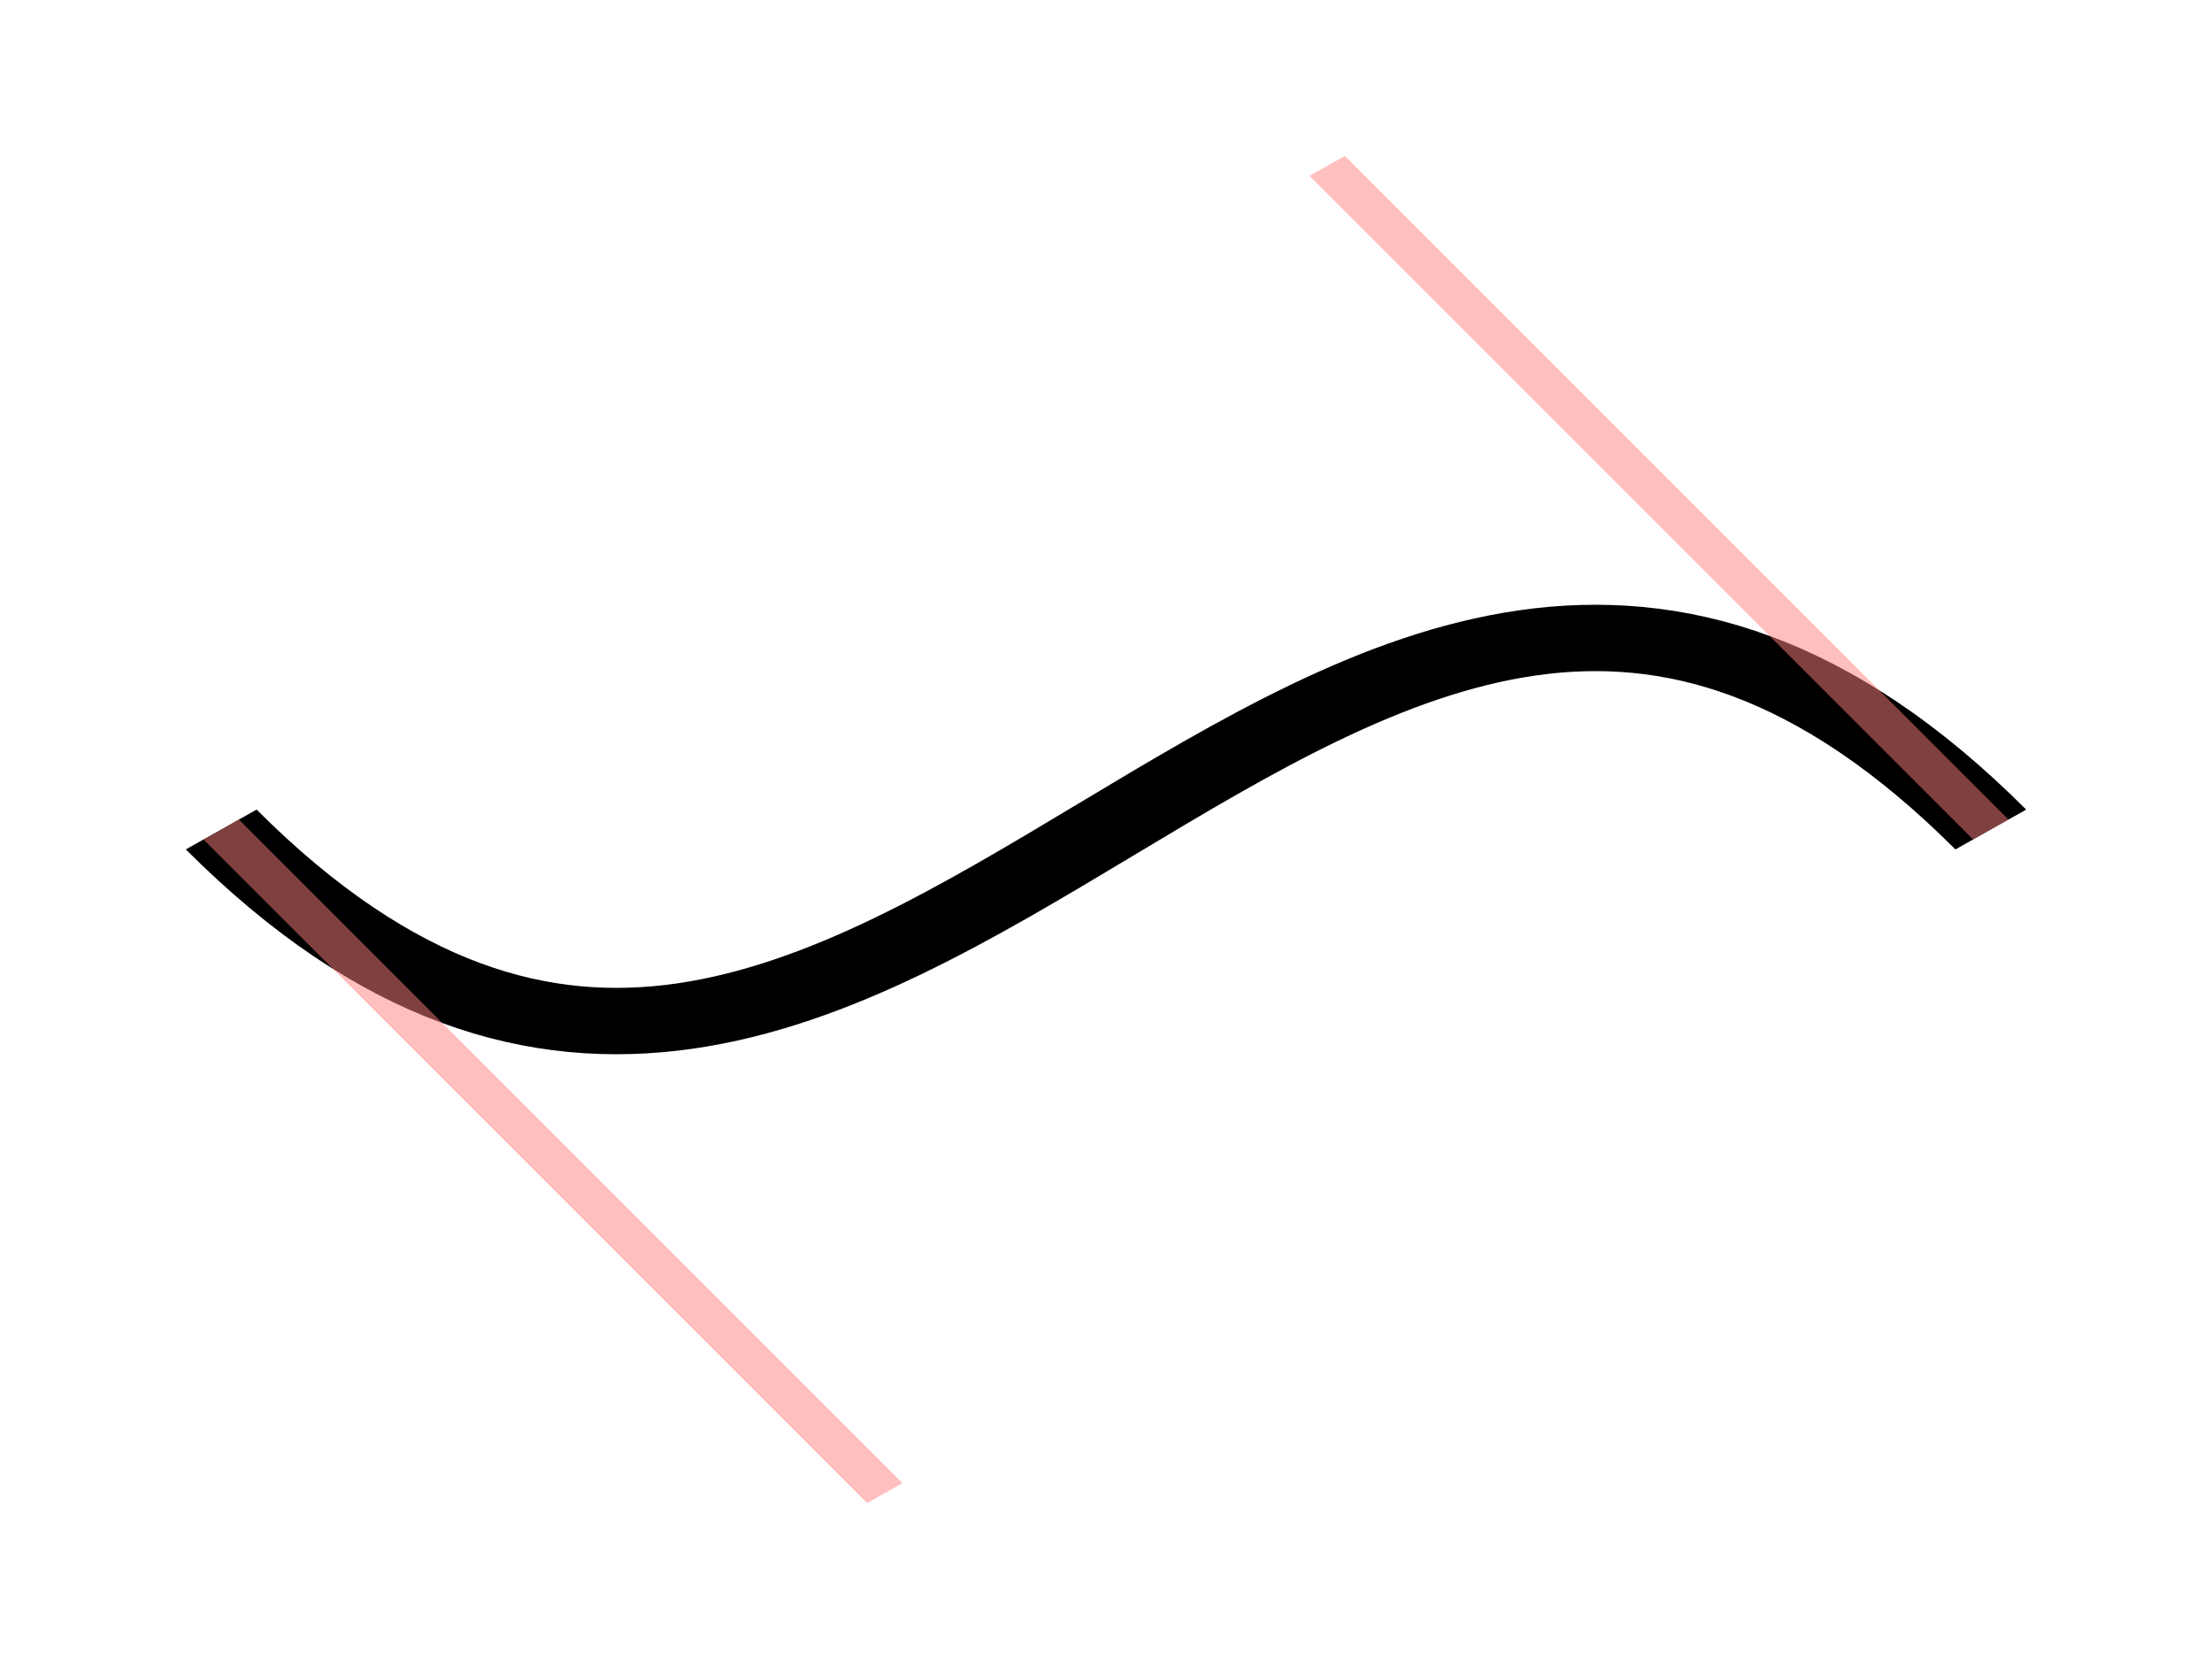 <?xml version="1.0" encoding="UTF-8"?>
<svg xmlns="http://www.w3.org/2000/svg" xmlns:xlink="http://www.w3.org/1999/xlink" width="300pt" height="225pt" viewBox="0 0 300 225" version="1.1">
<g id="surface1">
<path style="fill:none;stroke-width:0.04;stroke-linecap:butt;stroke-linejoin:miter;stroke:rgb(0%,0%,0%);stroke-opacity:1;stroke-miterlimit:10;" d="M 0.1 0.5 C 0.4 0.9 0.6 0.1 0.9 0.5 " transform="matrix(300,0,0,225,0,0)"/>
<path style="fill:none;stroke-width:0.02;stroke-linecap:butt;stroke-linejoin:miter;stroke:rgb(100%,50%,50%);stroke-opacity:0.5;stroke-miterlimit:10;" d="M 0.1 0.5 L 0.4 0.9 M 0.6 0.1 L 0.9 0.5 " transform="matrix(300,0,0,225,0,0)"/>
</g>
</svg>
